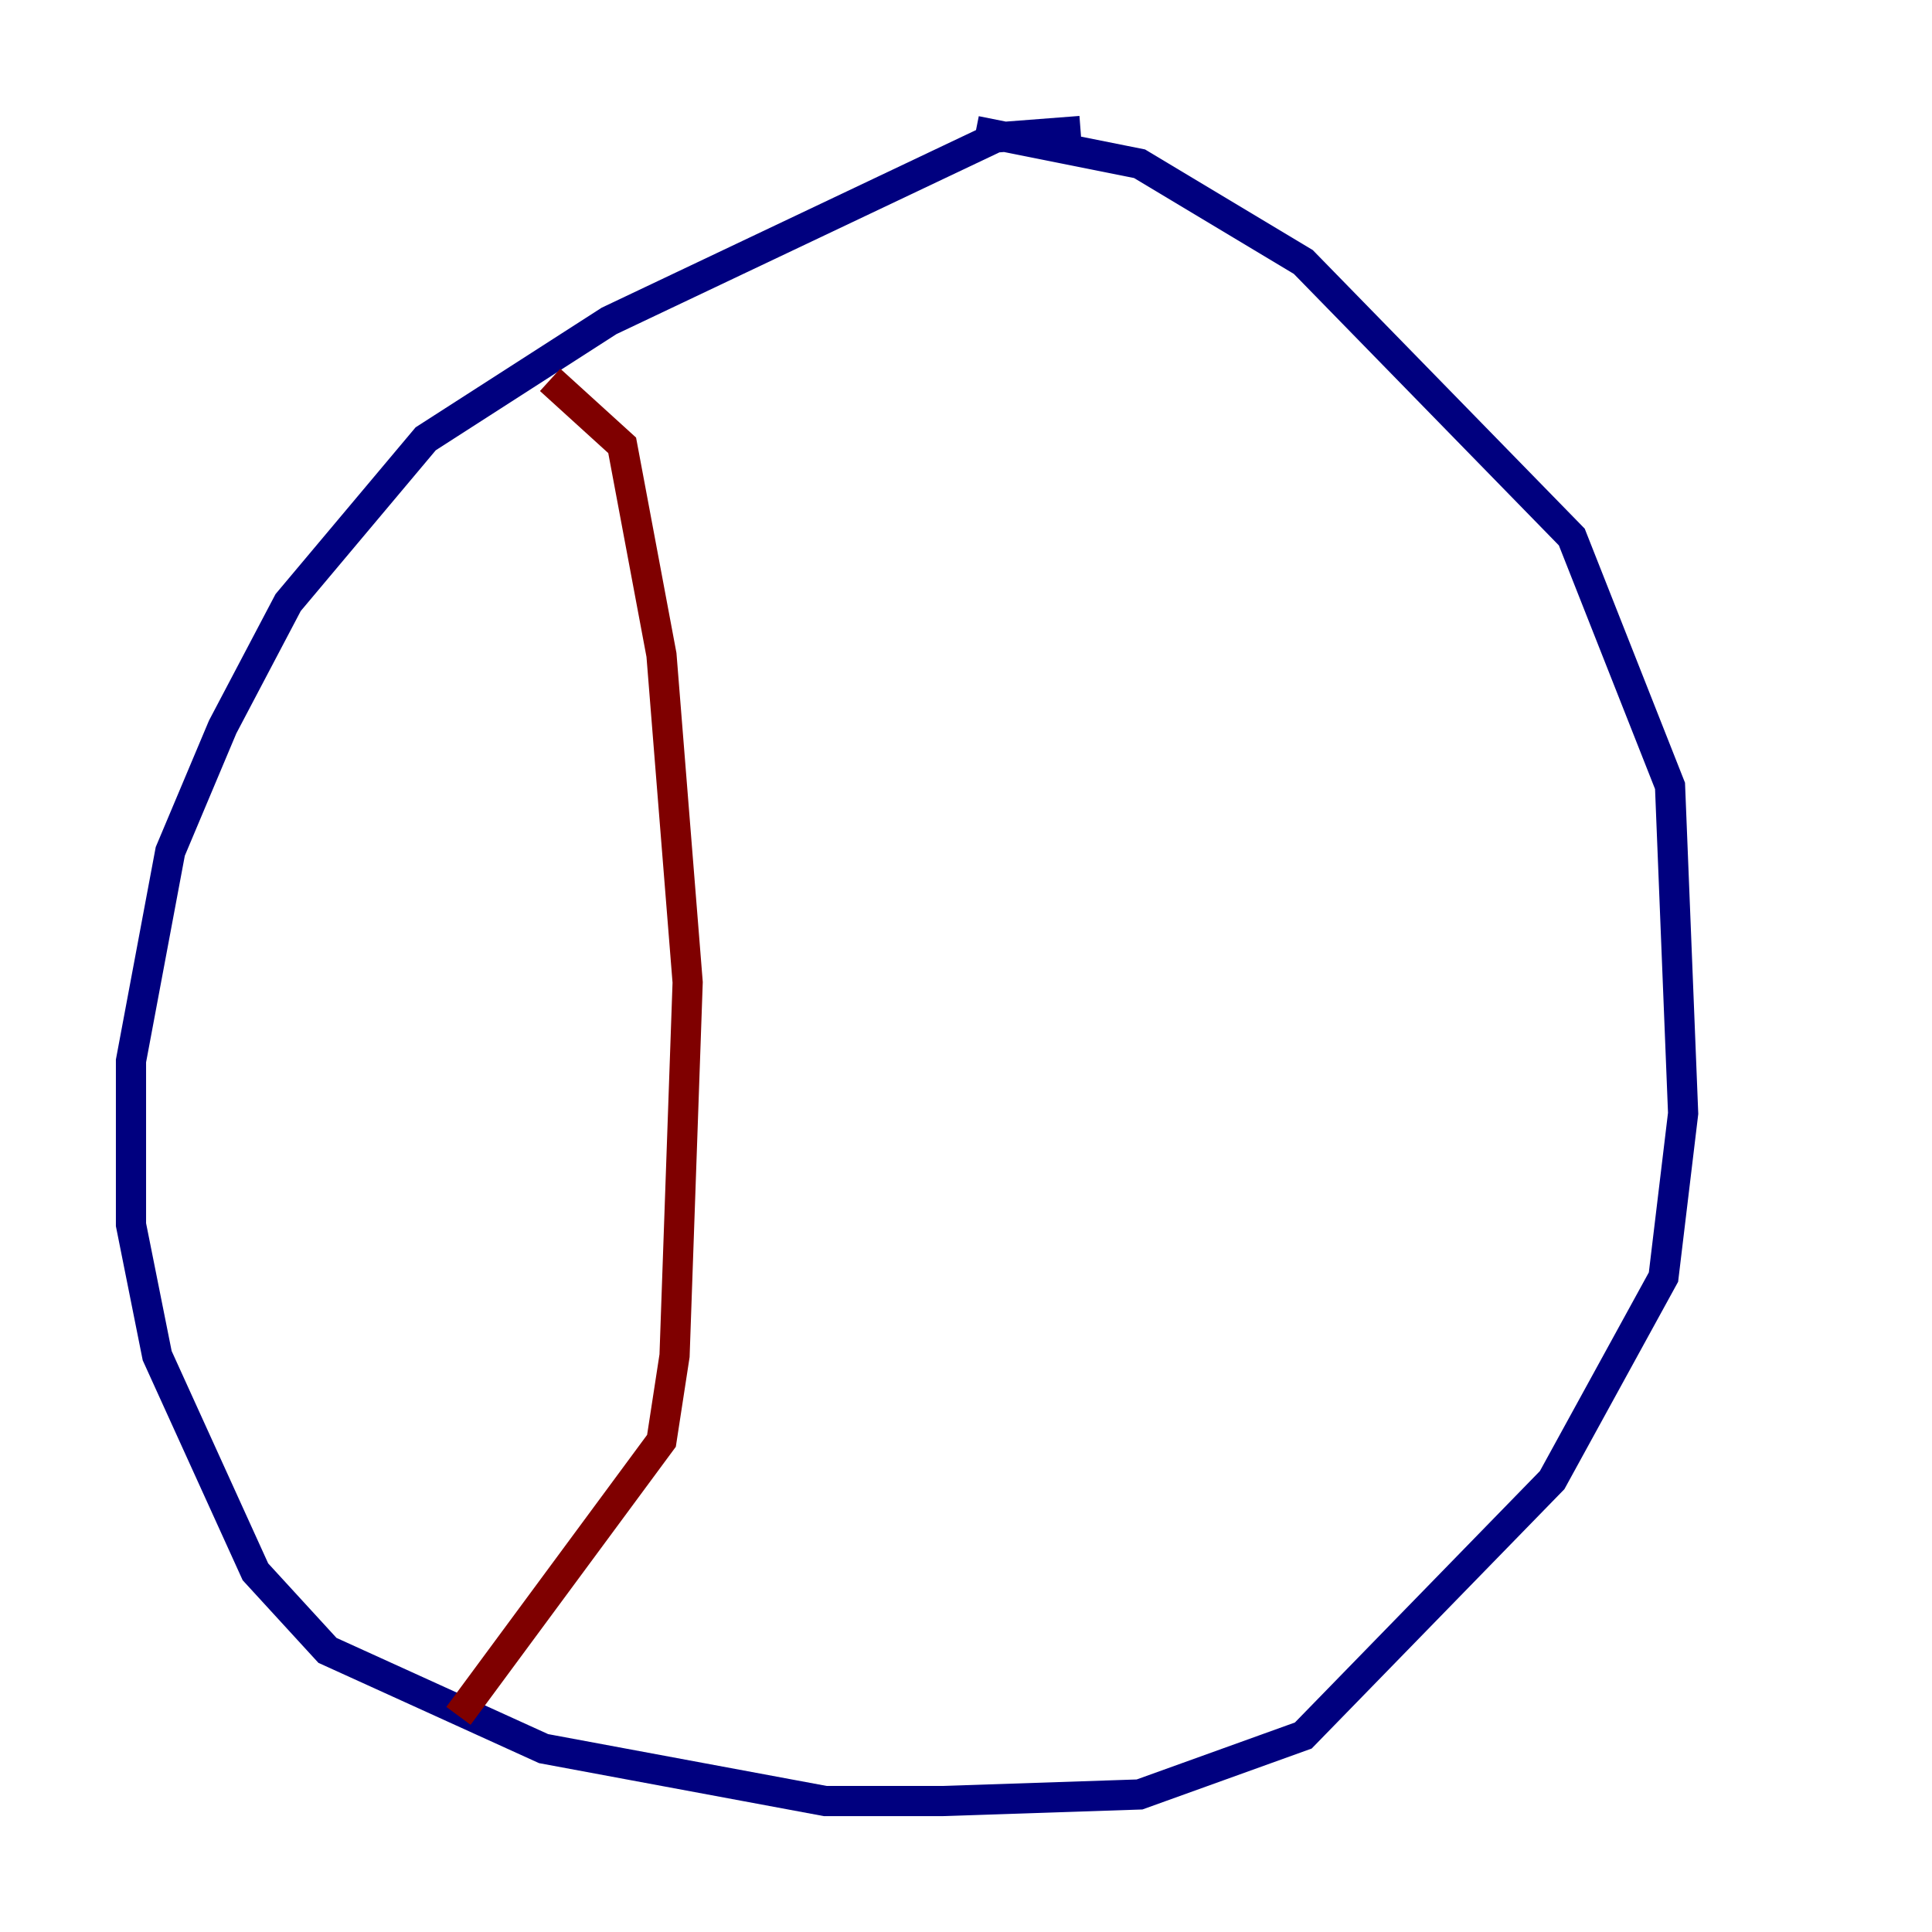 <?xml version="1.0" encoding="utf-8" ?>
<svg baseProfile="tiny" height="128" version="1.2" viewBox="0,0,128,128" width="128" xmlns="http://www.w3.org/2000/svg" xmlns:ev="http://www.w3.org/2001/xml-events" xmlns:xlink="http://www.w3.org/1999/xlink"><defs /><polyline fill="none" points="71.593,8.678 65.953,9.112 40.352,21.261 28.203,29.071 19.091,39.919 14.752,48.163 11.281,56.407 8.678,70.291 8.678,81.139 10.414,89.817 16.922,104.136 21.695,109.342 36.014,115.851 54.671,119.322 62.481,119.322 75.498,118.888 86.346,114.983 102.834,98.061 110.21,84.61 111.512,73.763 110.644,52.068 104.136,35.58 86.346,17.356 75.498,10.848 64.651,8.678" stroke="#00007f" stroke-width="2" /><polyline fill="none" points="36.447,25.166 41.22,29.505 43.824,43.39 45.559,65.085 44.691,89.817 43.824,95.458 30.373,113.681" stroke="#7f0000" stroke-width="2" /></svg>